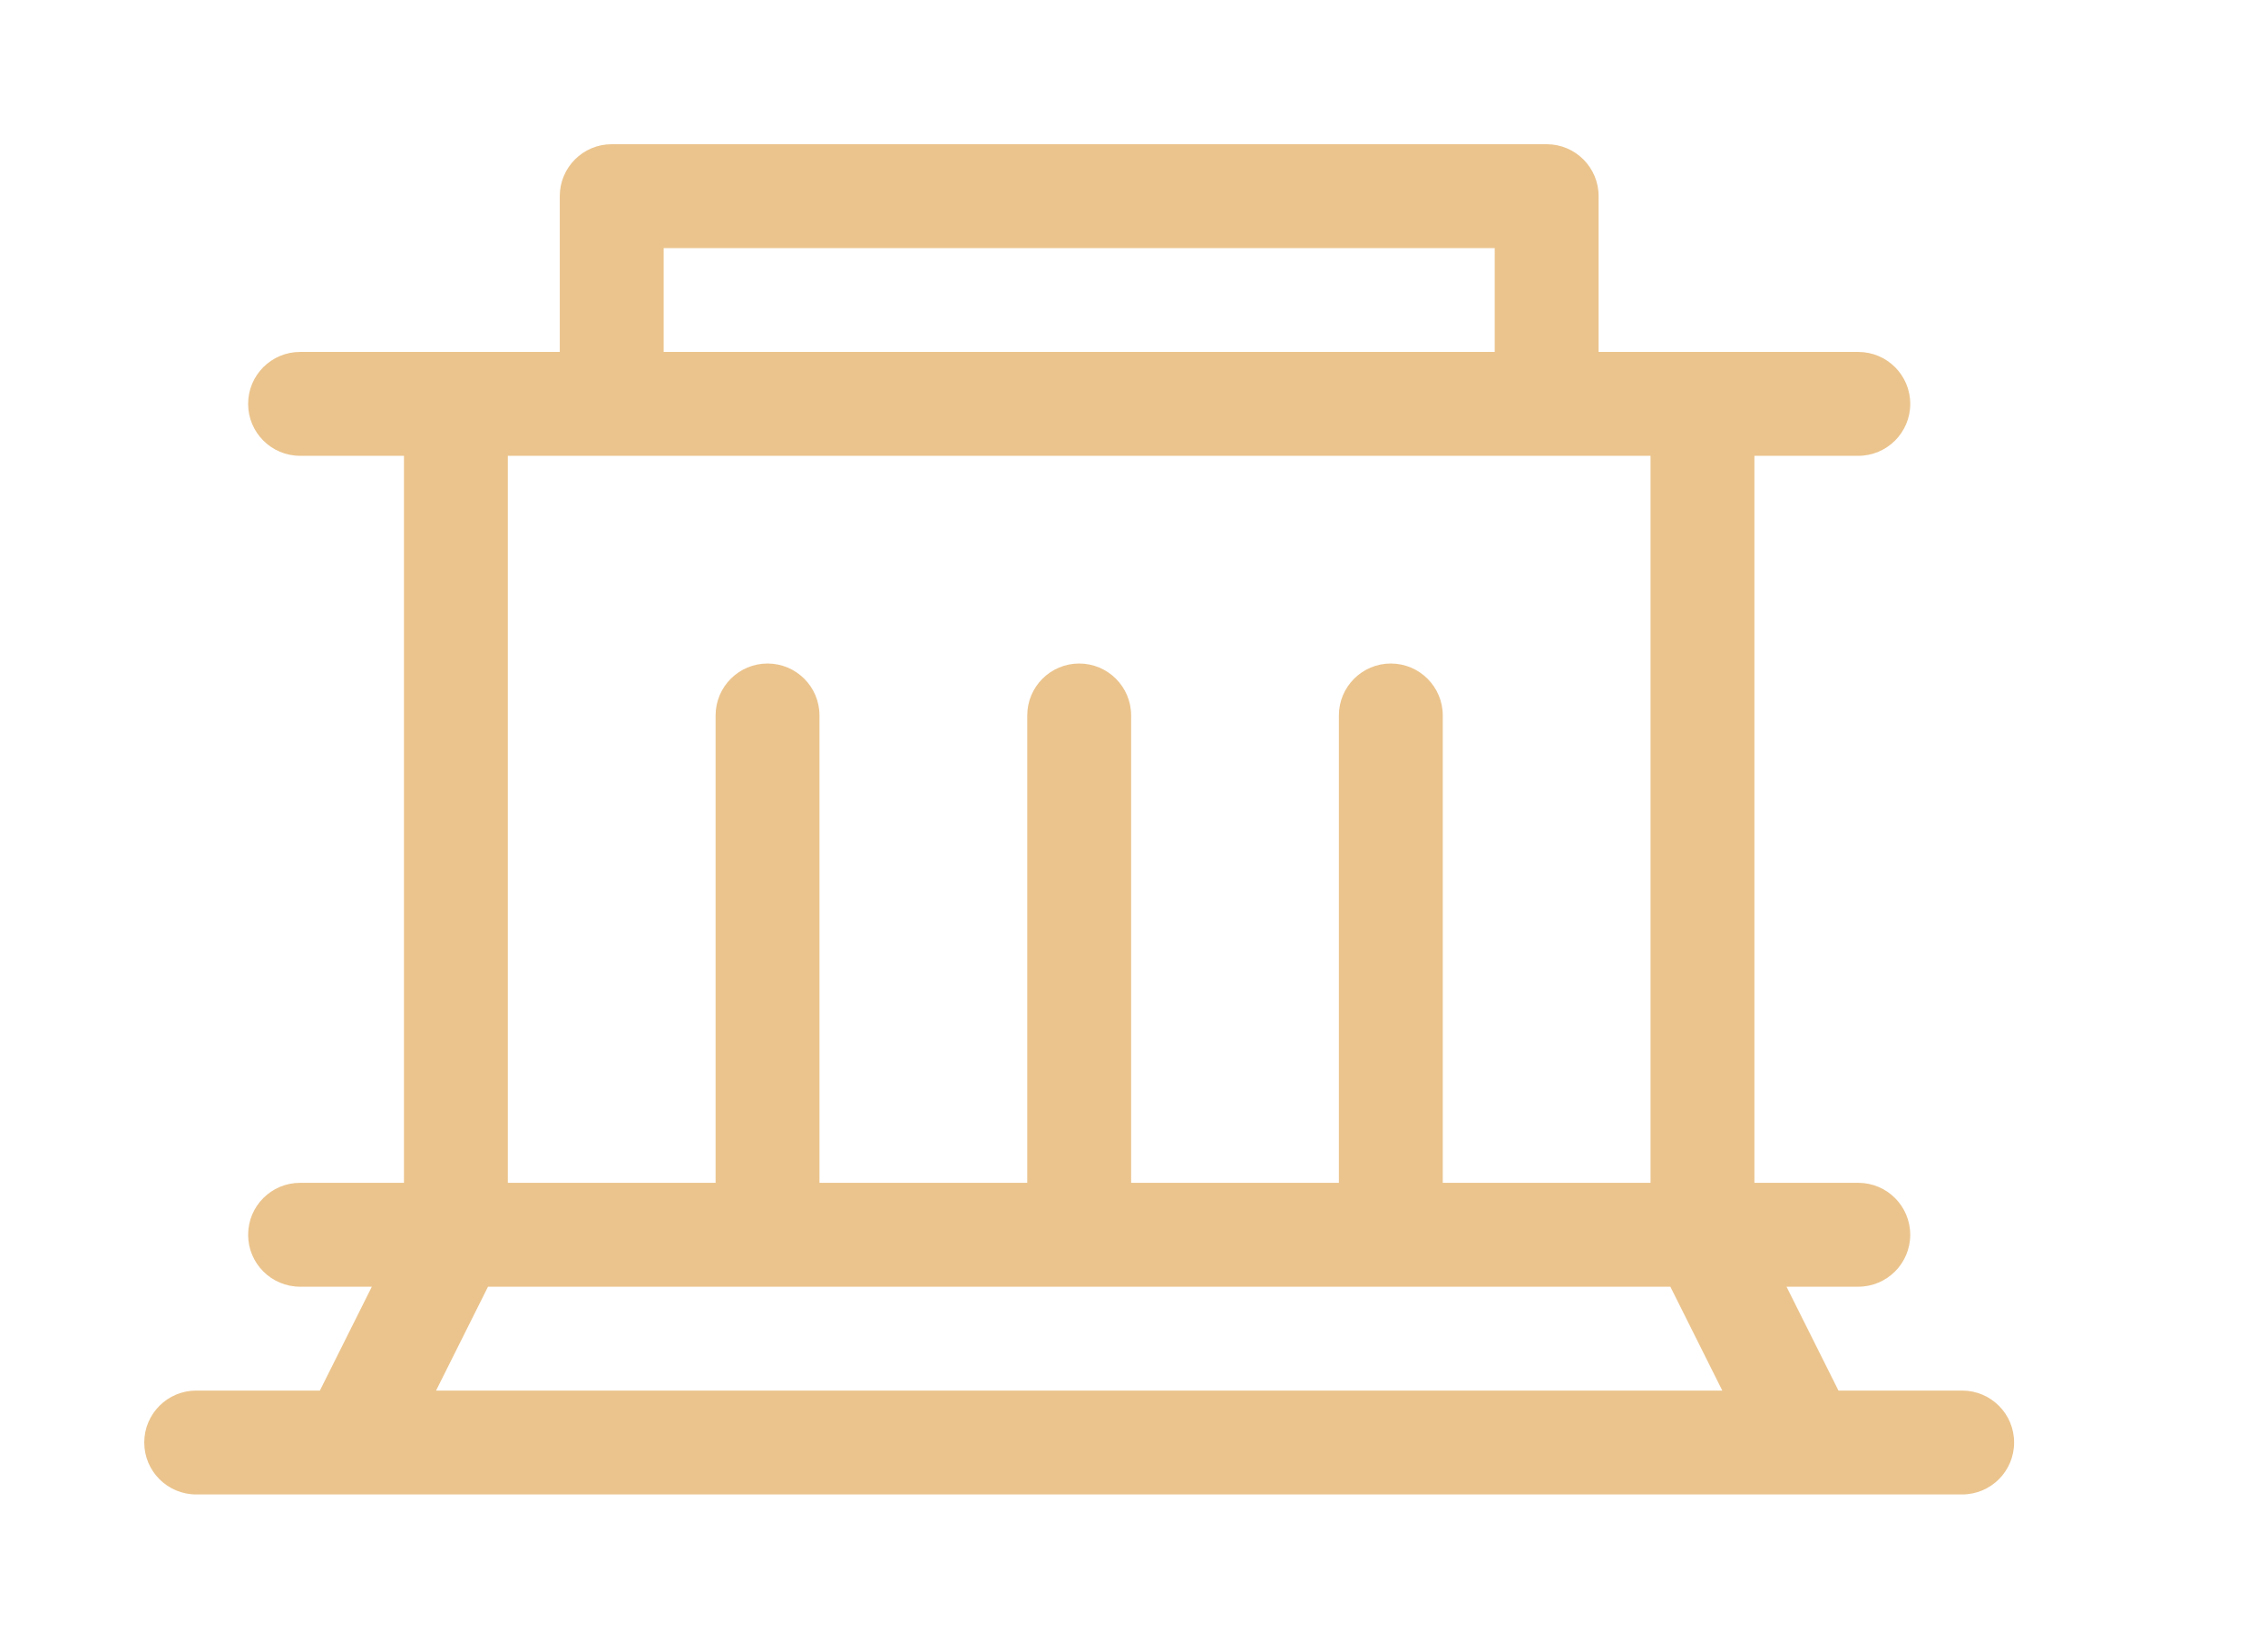 <?xml version="1.0" standalone="no"?><!DOCTYPE svg PUBLIC "-//W3C//DTD SVG 1.1//EN" "http://www.w3.org/Graphics/SVG/1.1/DTD/svg11.dtd"><svg t="1522089391468" class="icon" style="" viewBox="0 0 1417 1024" version="1.1" xmlns="http://www.w3.org/2000/svg" p-id="4768" xmlns:xlink="http://www.w3.org/1999/xlink" width="276.758" height="200"><defs><style type="text/css"></style></defs><path d="M1225.929 868.966h-77.292l-32.453-64.909h44.838c17.923 0 32.453-14.53 32.453-32.453s-14.53-32.453-32.453-32.453h-64.897v-454.313h64.909c17.923 0 32.453-14.53 32.453-32.453s-14.53-32.453-32.453-32.453h-162.26v-97.351c0-0.007 0-0.015 0-0.022 0-17.91-14.519-32.431-32.431-32.431-0.007 0-0.017 0-0.025 0h-584.127c-0.007 0-0.015 0-0.023 0-17.91 0-32.431 14.519-32.431 32.431 0 0.007 0 0.017 0 0.025v97.349h-162.26c-17.923 0-32.453 14.53-32.453 32.453s14.53 32.453 32.453 32.453h64.909v454.313h-64.909c-17.923 0-32.453 14.53-32.453 32.453s14.53 32.453 32.453 32.453h44.838l-32.453 64.909h-77.28c-17.923 0-32.453 14.53-32.453 32.453s14.53 32.453 32.453 32.453h1103.348c17.923 0 32.453-14.53 32.453-32.453s-14.53-32.453-32.453-32.453zM414.643 155.022h519.22v64.909h-519.22zM382.189 284.839h649.036v454.313h-129.817v-292.064c0-17.923-14.53-32.453-32.453-32.453s-32.453 14.53-32.453 32.453v292.064h-129.793v-292.064c0-17.923-14.53-32.453-32.453-32.453s-32.453 14.53-32.453 32.453v292.064h-129.804v-292.064c0-17.923-14.53-32.453-32.453-32.453s-32.453 14.53-32.453 32.453v292.064h-129.804v-454.313zM272.443 868.966l32.453-64.909h738.711l32.453 64.909z" p-id="4769" fill="#ebc48d"></path></svg>